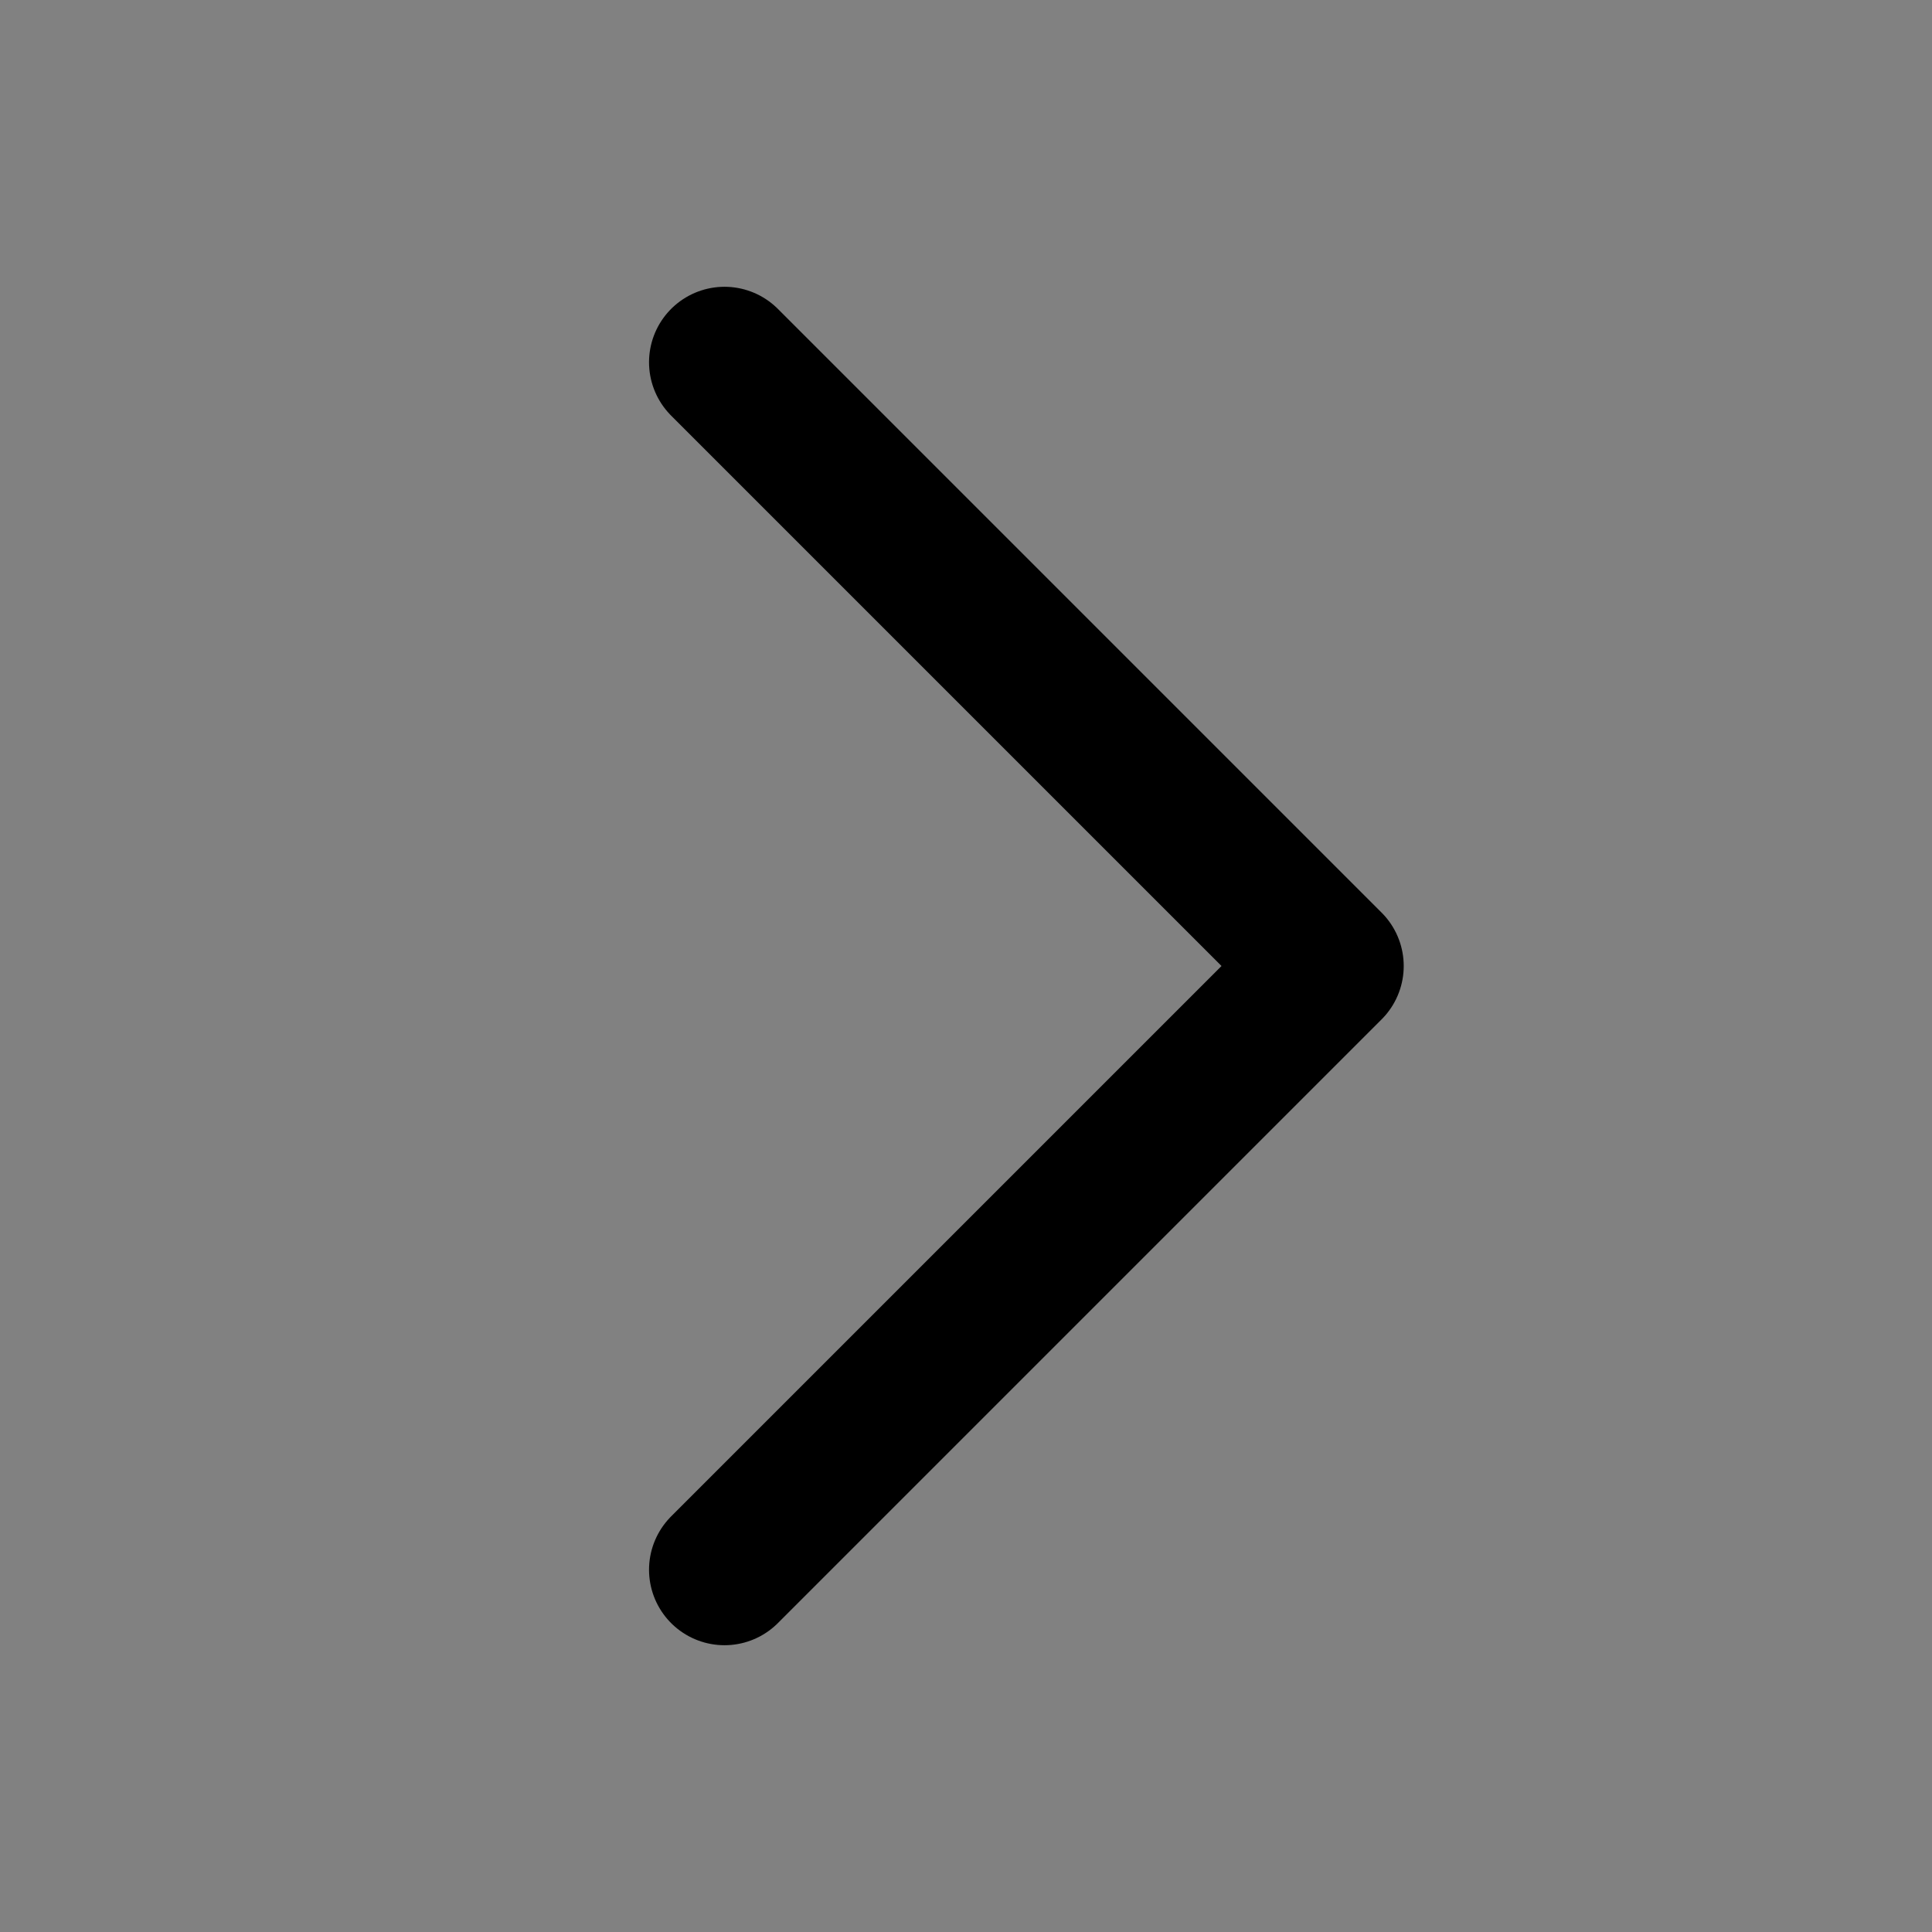 <svg width="16" height="16" viewBox="0 0 16 16" fill="none" xmlns="http://www.w3.org/2000/svg">
<rect x="0" y="0" width="16" height="16" fill="#808080" stroke="none"/>
<g clip-path="url(#clip0_45741_14413)">
<path d="M16 0H0V16H16V0Z" fill="white" fill-opacity="0.01"/>
<path d="M6 3L11 8L6 13" stroke="currentColor" stroke-width="1.25" stroke-linecap="round" stroke-linejoin="round"/>
</g>
<defs>
<clipPath id="clip0_45741_14413">
<rect width="16" height="16" fill="white"/>
</clipPath>
</defs>
</svg>
